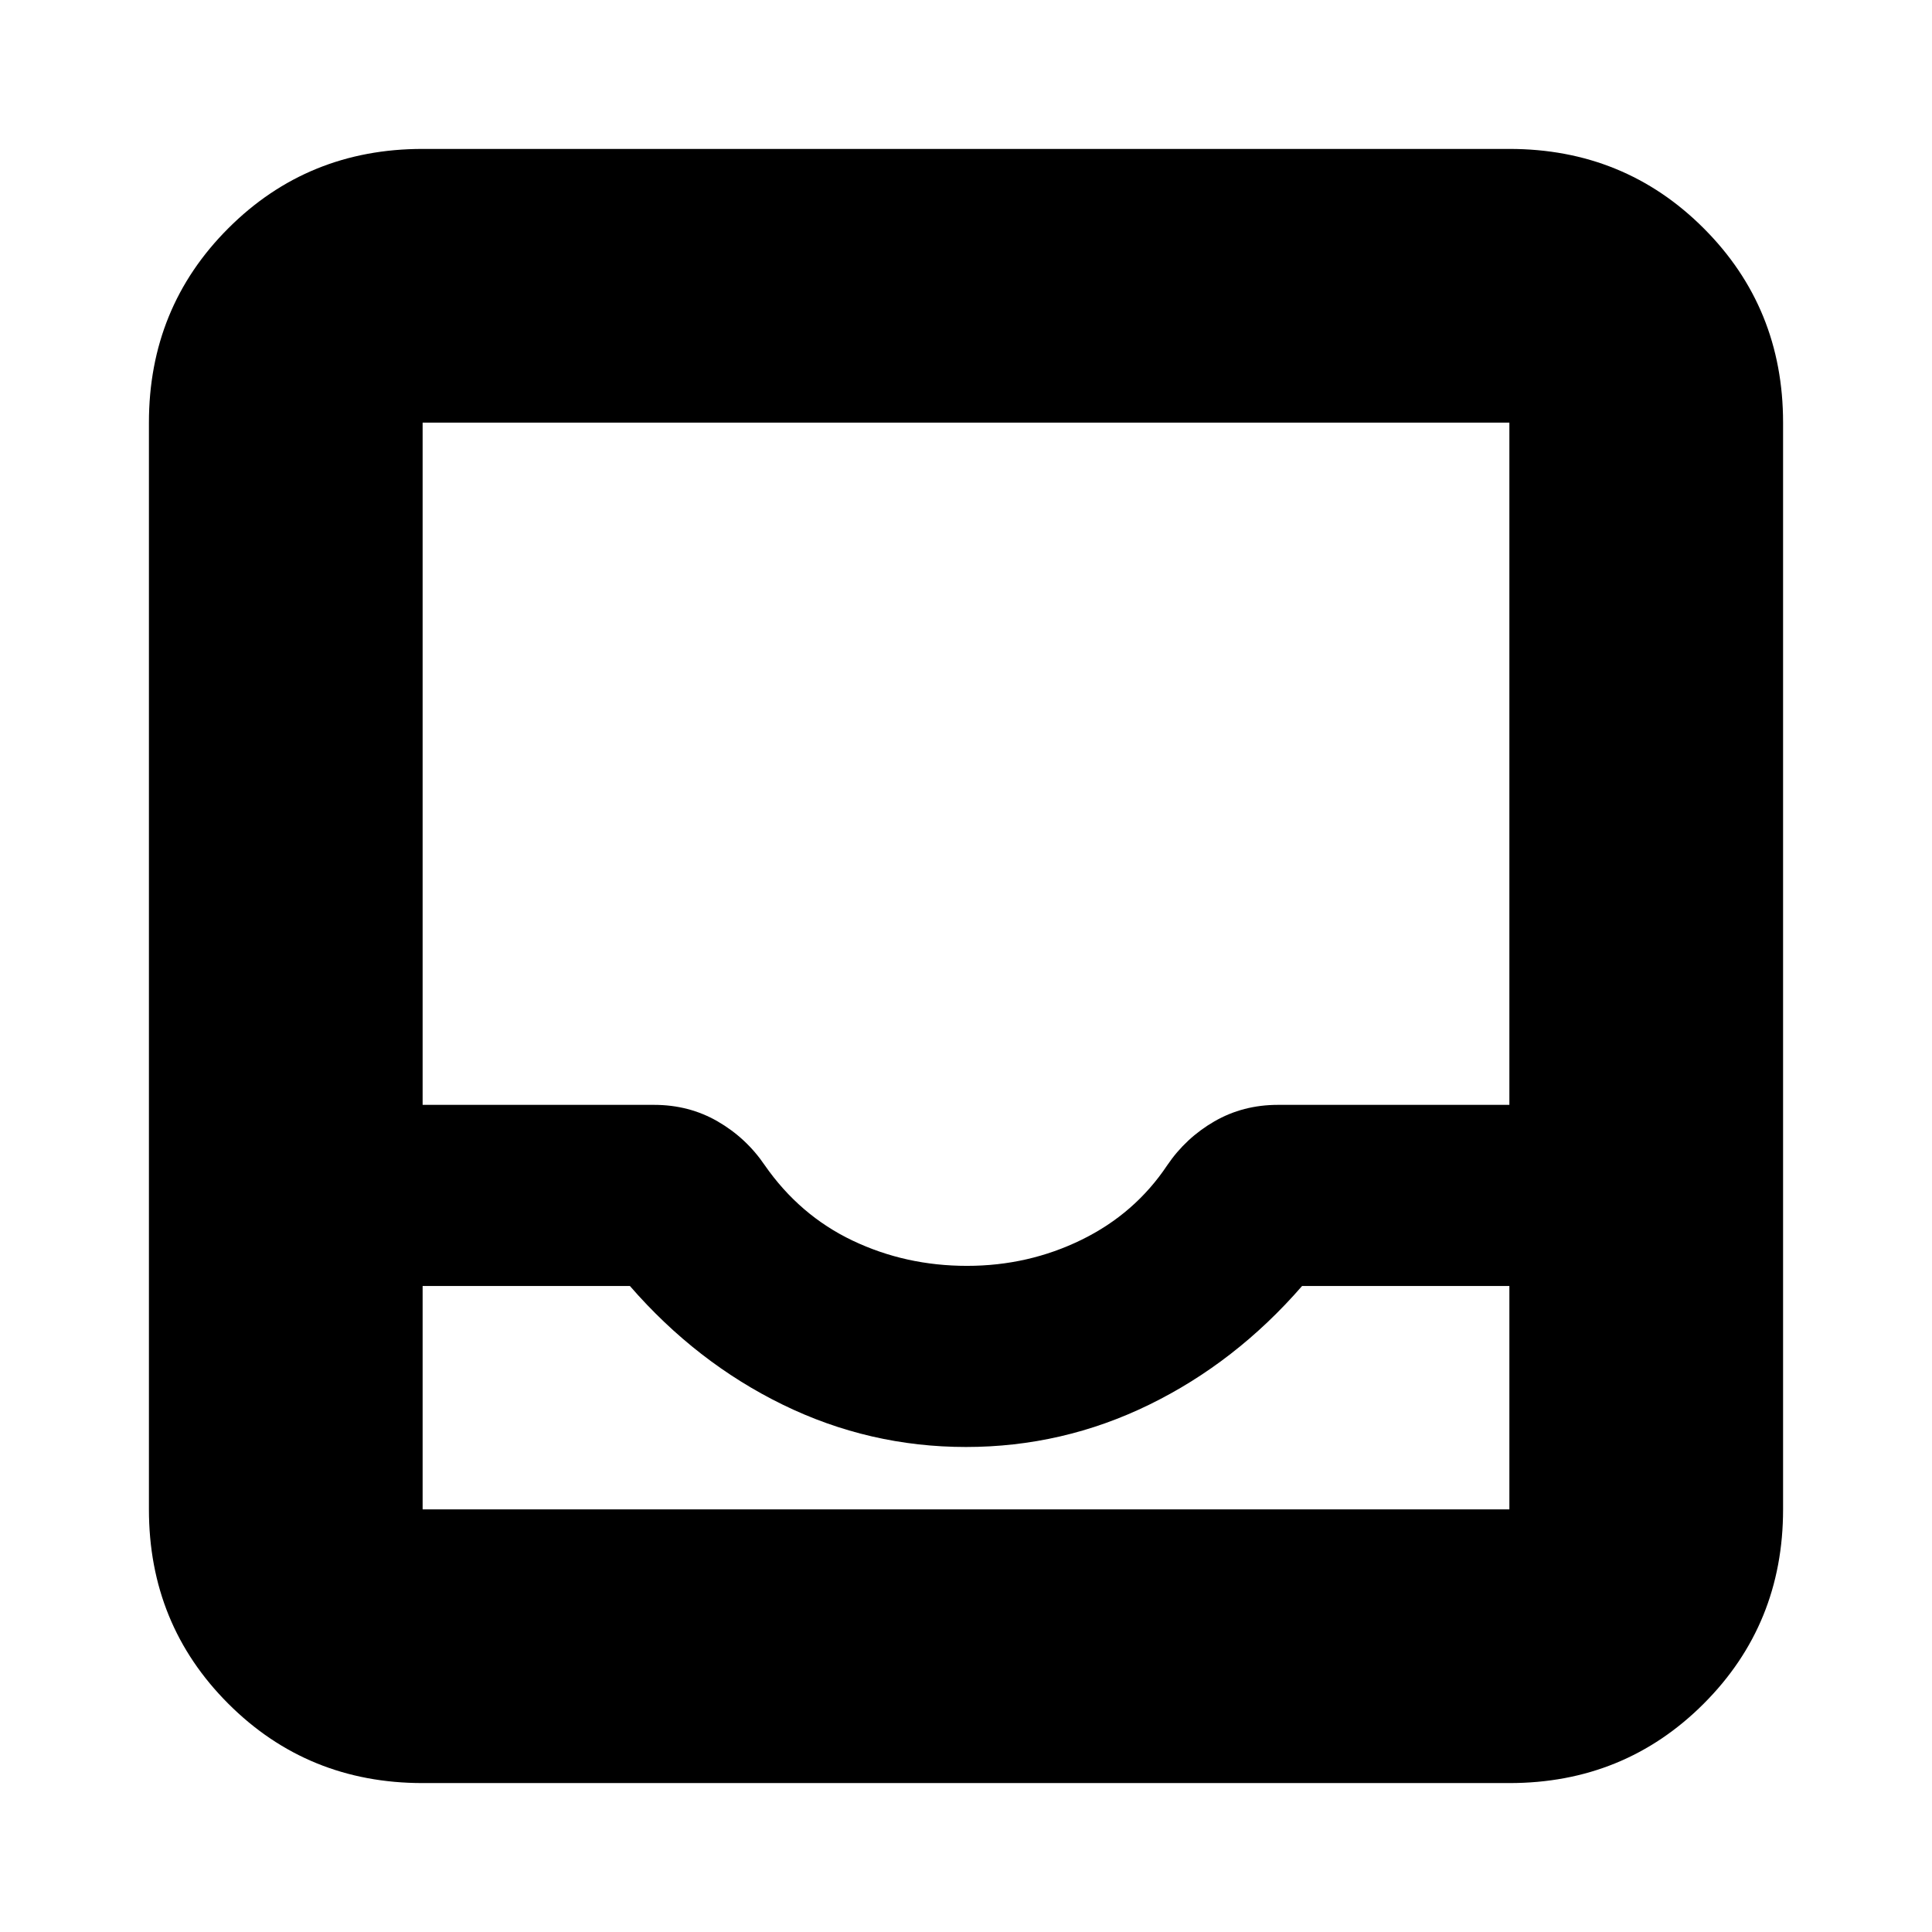 <svg xmlns="http://www.w3.org/2000/svg" height="24" viewBox="0 -960 960 960" width="24"><path d="M210-74q-57.12 0-96.56-39.44Q74-152.88 74-210v-540q0-57.13 39.44-96.56Q152.88-886 210-886h540q57.13 0 96.56 39.44Q886-807.13 886-750v540q0 57.12-39.44 96.56Q807.13-74 750-74H210Zm0-136h540v-111H647q-33 38-76 59t-91 21q-48 0-91-21t-76-59H210v111Zm270.5-121q30.5 0 57-13t42.5-37q9.23-13.6 23.43-21.8Q617.64-411 635-411h115v-339H210v339h115q17.36 0 31.57 8.2 14.2 8.2 23.43 21.8 17.32 24.9 43.66 37.45Q450-331 480.5-331ZM210-210h540-540Z"/></svg>